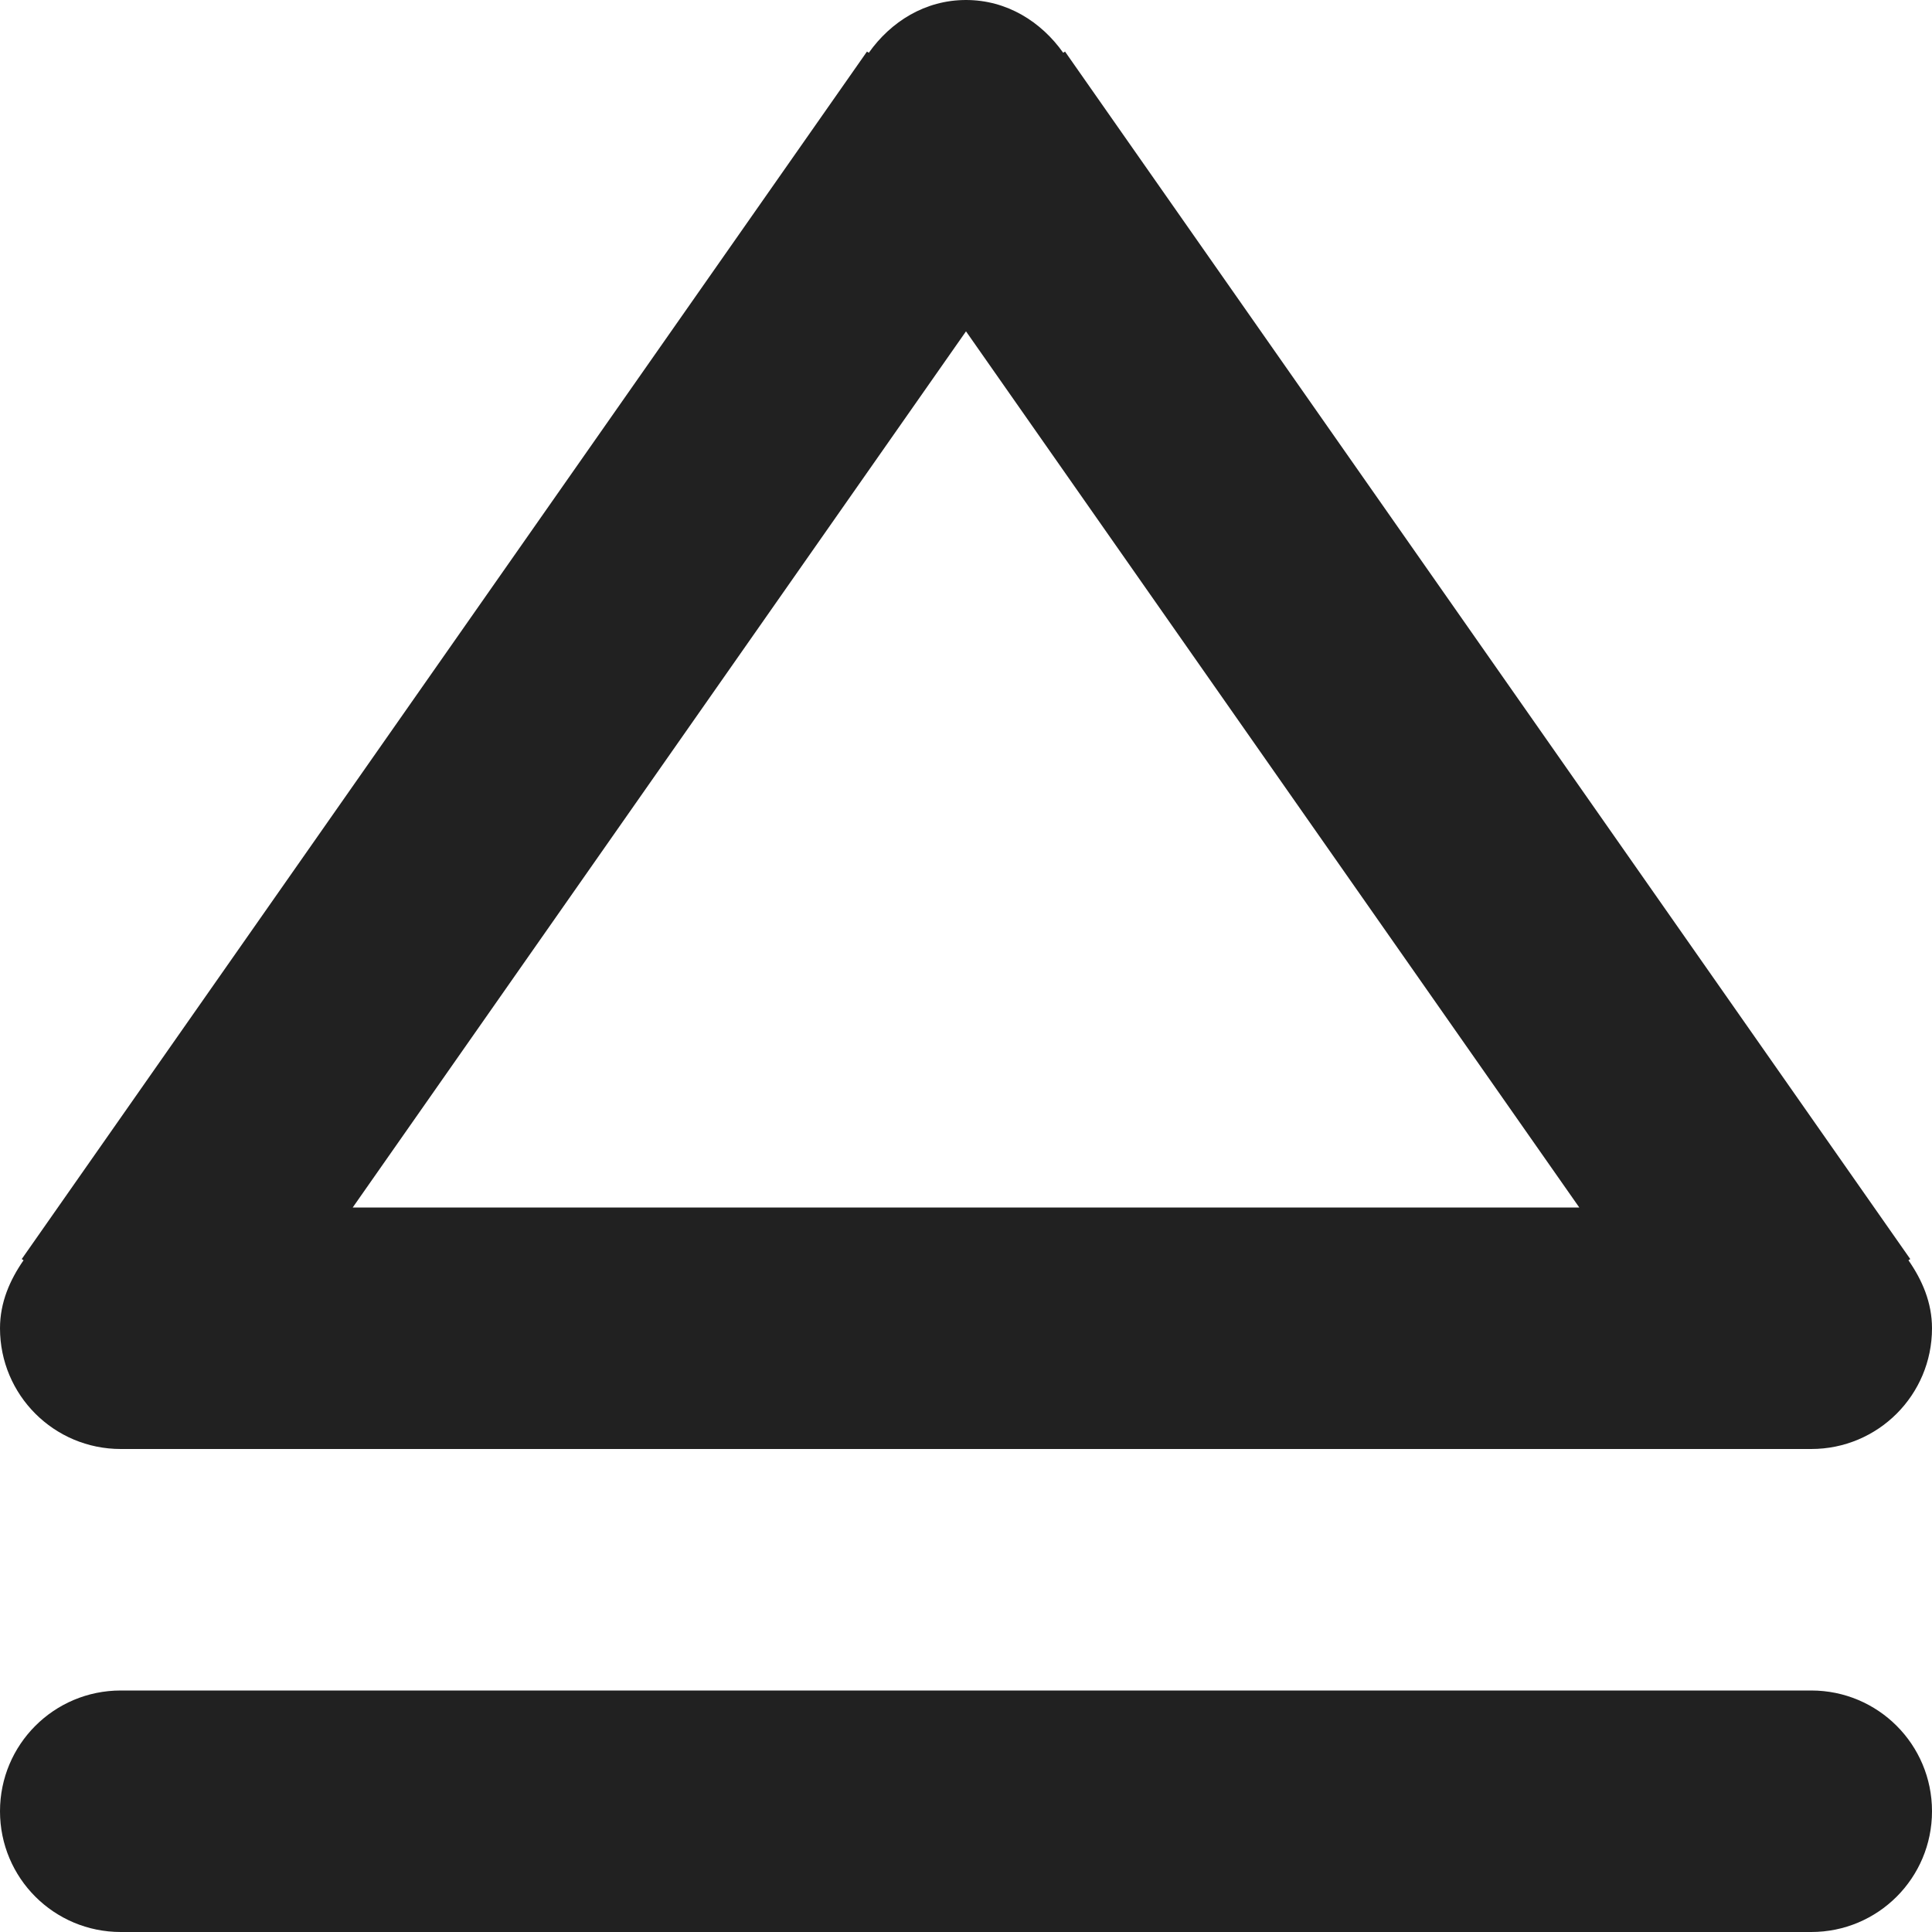<?xml version="1.0" encoding="utf-8"?>
<!-- Generator: Adobe Illustrator 16.0.0, SVG Export Plug-In . SVG Version: 6.00 Build 0)  -->
<!DOCTYPE svg PUBLIC "-//W3C//DTD SVG 1.1//EN" "http://www.w3.org/Graphics/SVG/1.1/DTD/svg11.dtd">
<svg version="1.1" xmlns="http://www.w3.org/2000/svg" xmlns:xlink="http://www.w3.org/1999/xlink" x="0px" y="0px" width="16px"
	 height="16px" viewBox="0 0 16 16" enable-background="new 0 0 16 16" xml:space="preserve">
<g id="Layer_0_xA0_Image_1_">
</g>
<g id="Row_5_1_">
</g>
<g id="Row_4_1_">
</g>
<g id="Row_3_1_">
</g>
<g id="Row_2_1_">
</g>
<g id="Row_1_1_">
	<g id="eject">
		<g>
			<path fill="#212121" d="M1,12h14c0.553,0,1-0.447,1-1c0-0.214-0.082-0.4-0.195-0.563l0.015-0.01l-7-10l-0.015,0.01
				C8.623,0.18,8.339,0,8,0S7.377,0.18,7.195,0.437l-0.015-0.01l-7,10l0.015,0.01C0.082,10.6,0,10.786,0,11C0,11.553,0.447,12,1,12z
				 M8,2.744L13.079,10H2.921L8,2.744z M15,14H1c-0.553,0-1,0.447-1,1s0.447,1,1,1h14c0.553,0,1-0.447,1-1S15.553,14,15,14z"/>
		</g>
	</g>
</g>
</svg>
